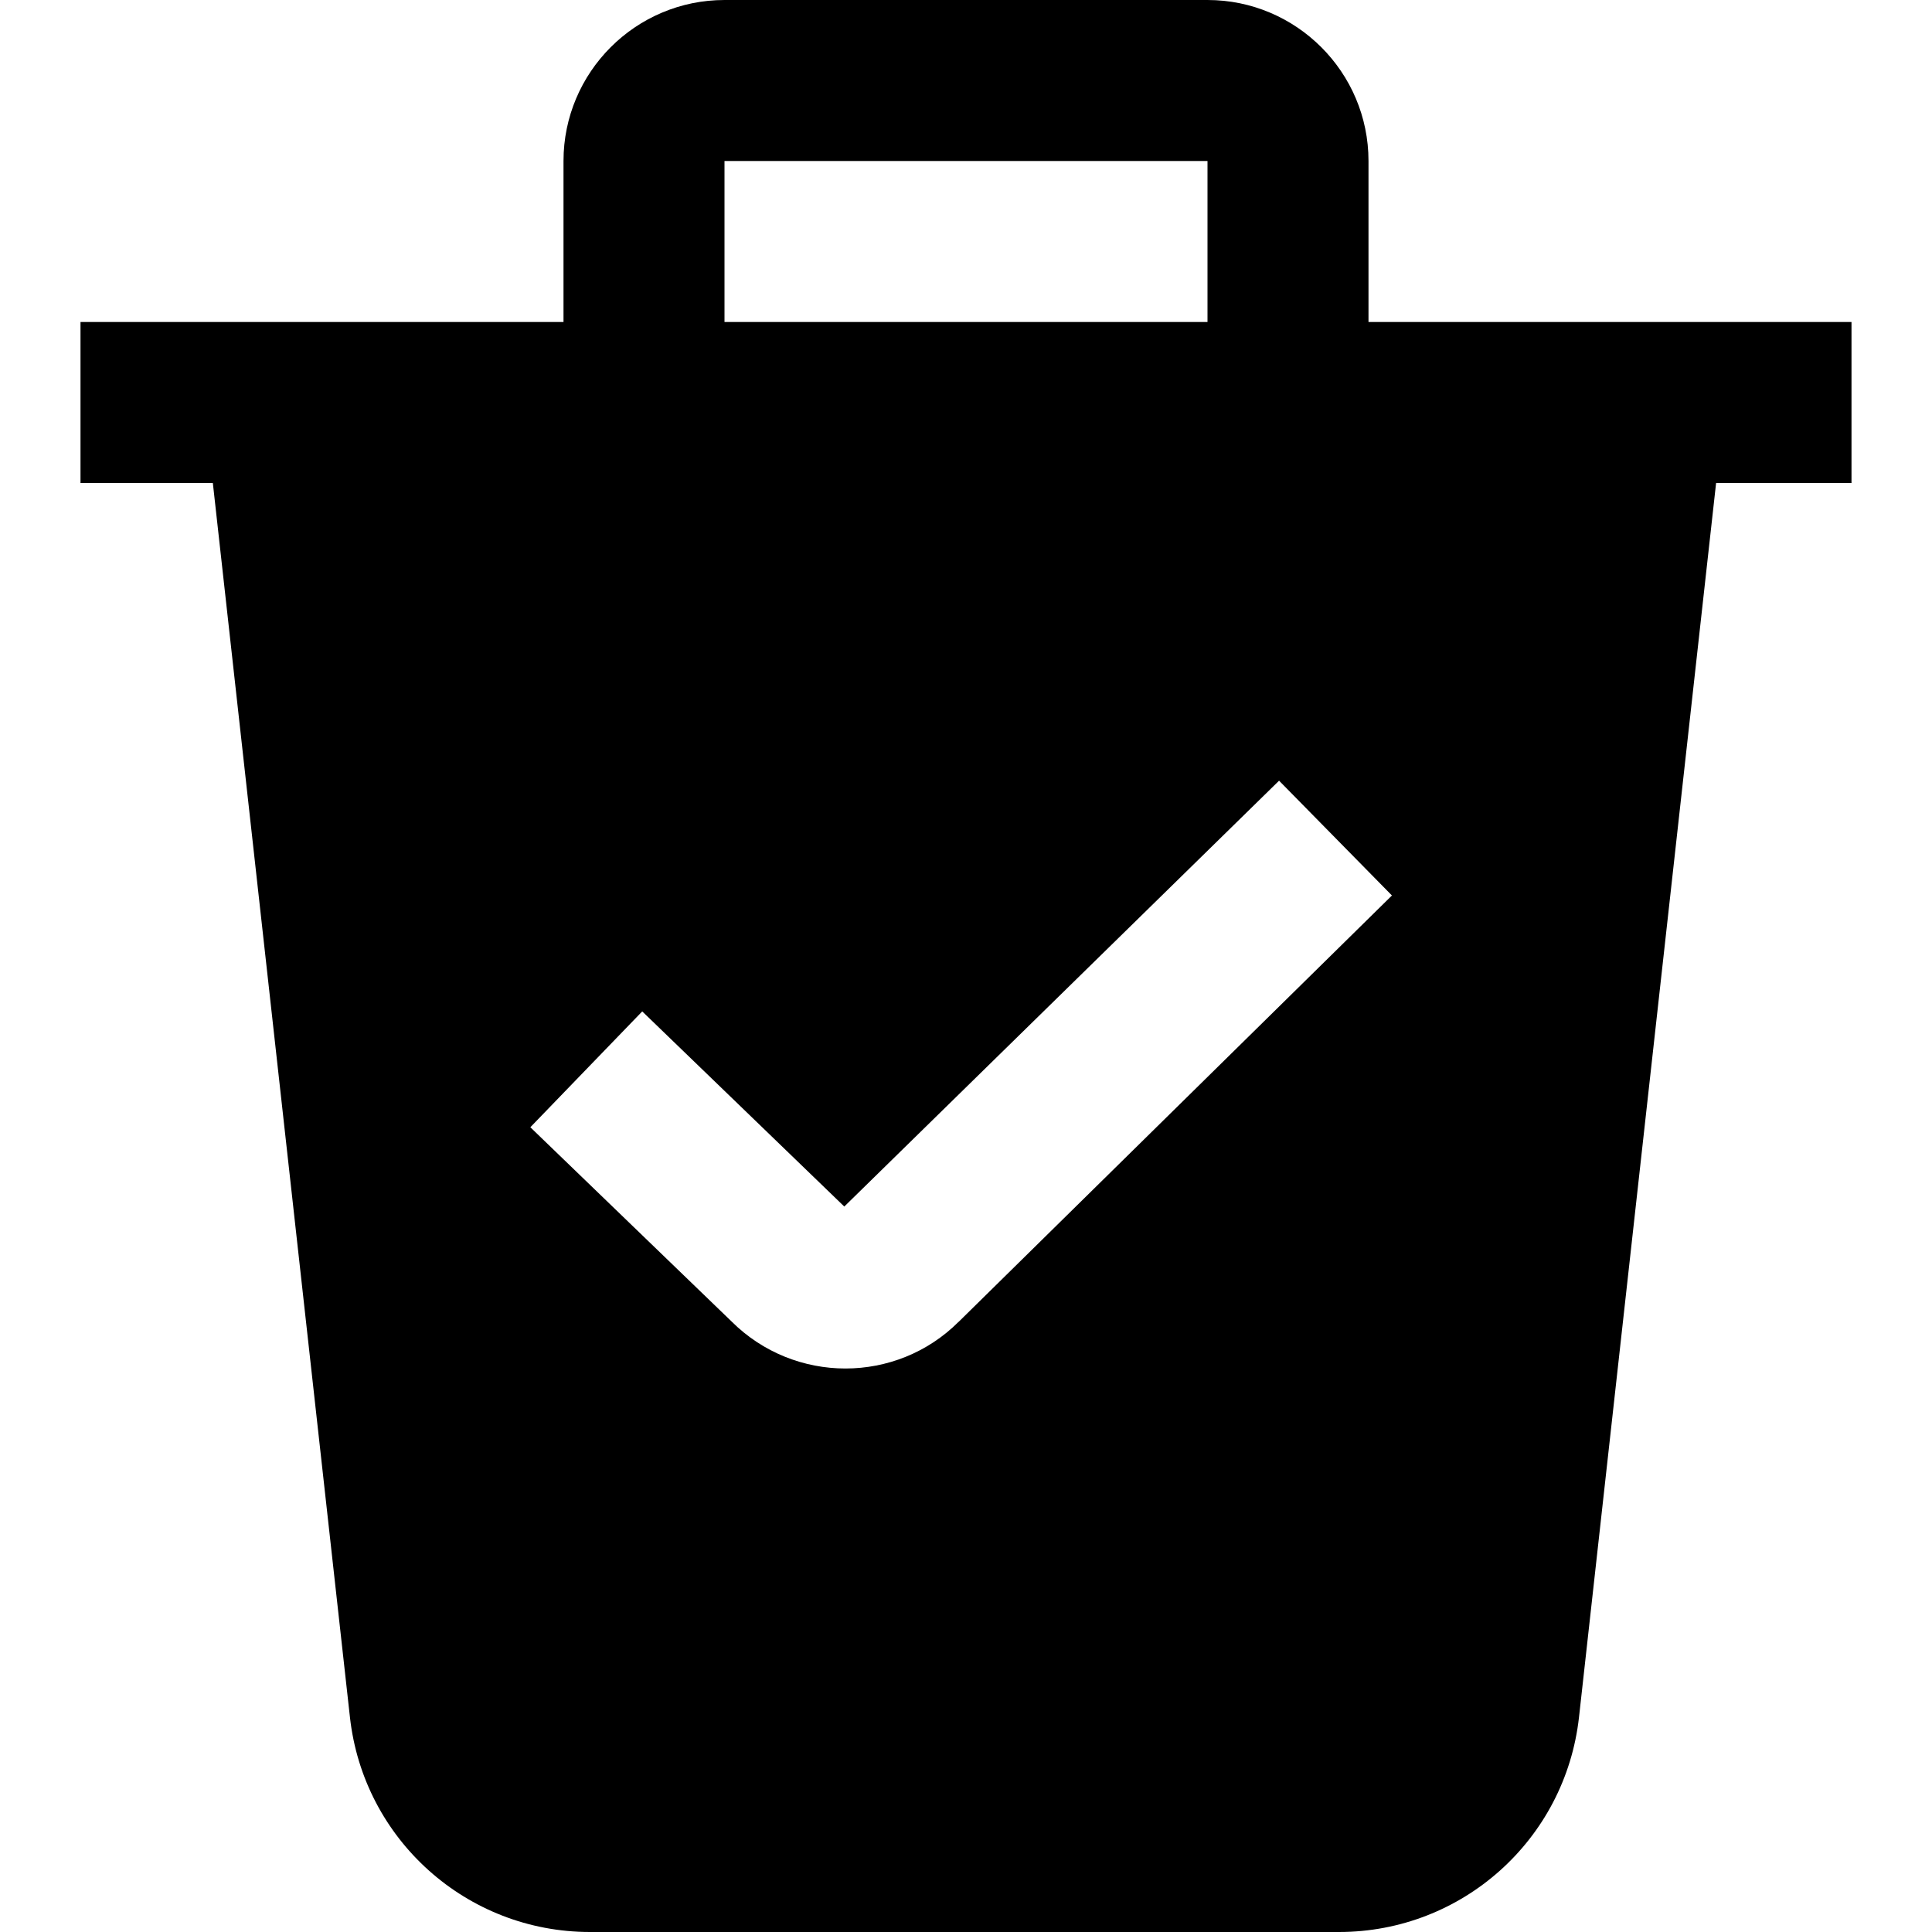 <?xml version="1.0" encoding="UTF-8"?>
<svg xmlns="http://www.w3.org/2000/svg" id="Layer_1" data-name="Layer 1" viewBox="0 0 24 24">
  <path d="m17,4v-2c0-1.103-.897-2-2-2h-6c-1.103,0-2,.897-2,2v2H1v2h1.644l1.703,15.331c.169,1.521,1.451,2.669,2.982,2.669h9.304c1.53,0,2.812-1.147,2.982-2.669l1.703-15.331h1.682v-2h-6Zm-8-2h6v2h-6v-2Zm2.908,14.42c-.386.386-.896.58-1.406.58s-1.025-.195-1.416-.586l-2.498-2.411,1.39-1.439,2.51,2.424,5.401-5.29,1.402,1.426-5.383,5.297Z"/>
</svg>
